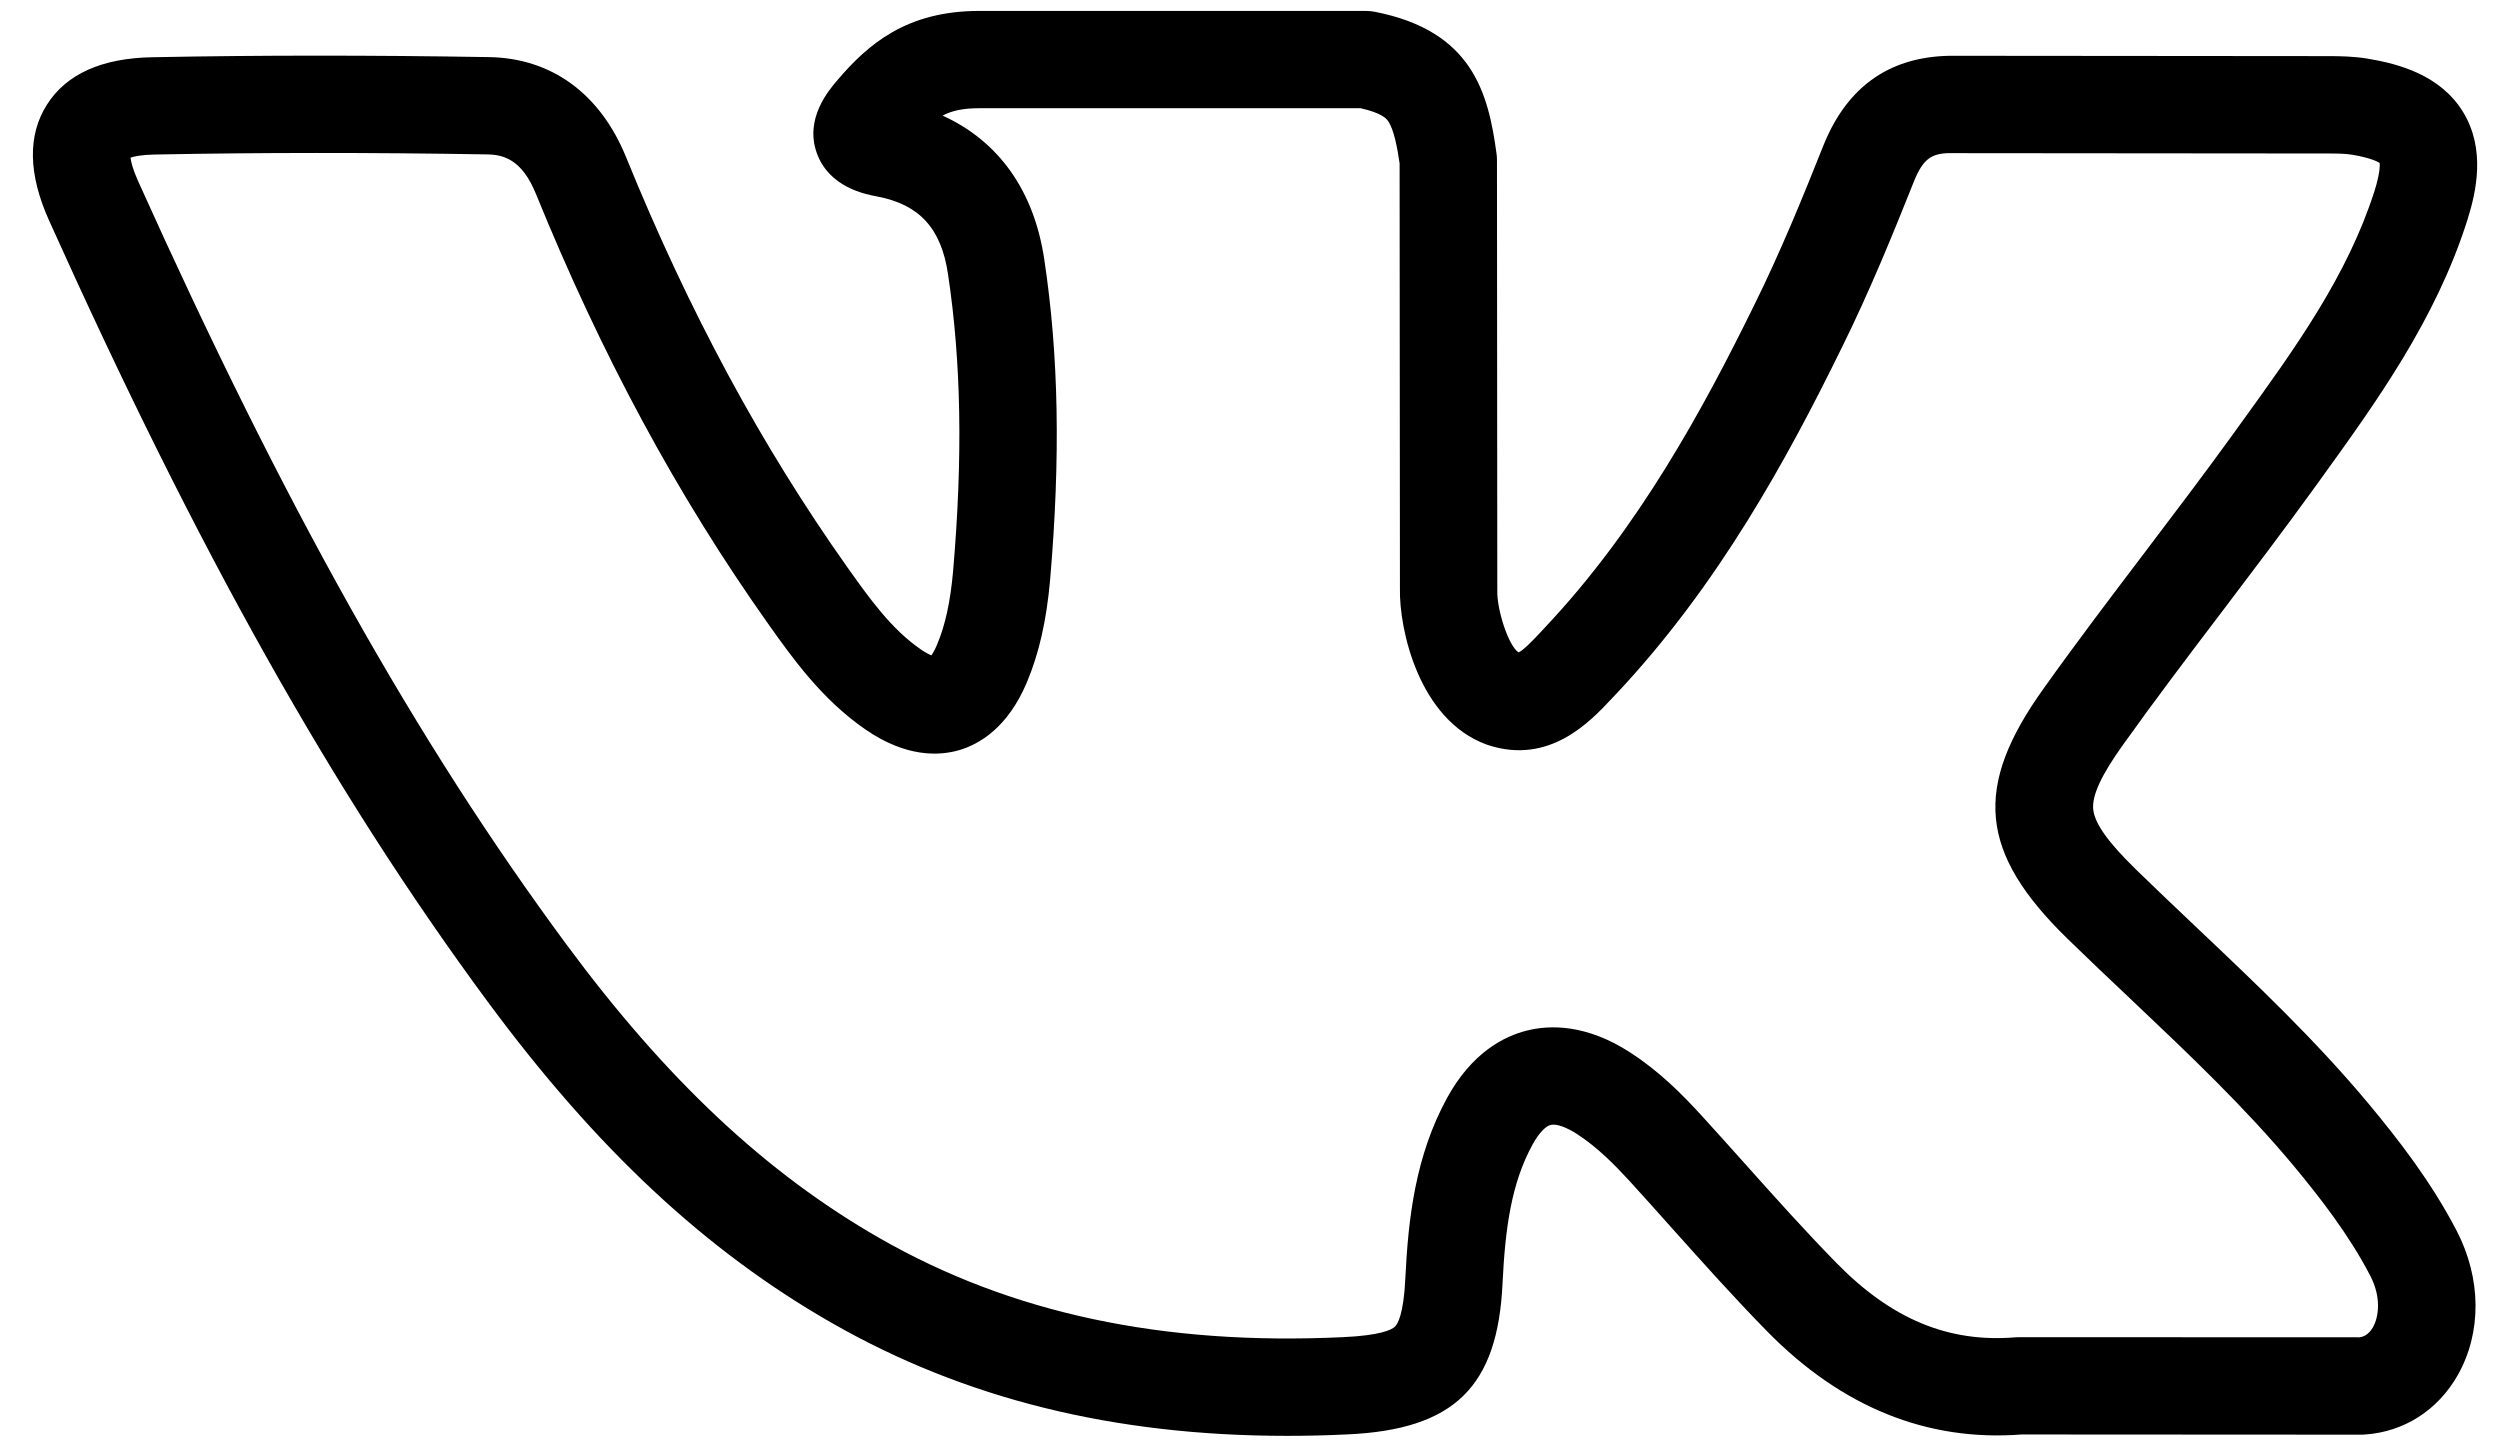 <svg width="38" height="22" viewBox="0 0 38 22" fill="none" xmlns="http://www.w3.org/2000/svg">
<path d="M36.002 16.776C35.194 15.807 34.281 14.943 33.398 14.107C33.088 13.813 32.767 13.509 32.458 13.208C32.458 13.207 32.458 13.207 32.458 13.207C32.042 12.802 31.838 12.514 31.817 12.302C31.796 12.093 31.939 11.783 32.267 11.325C32.759 10.635 33.282 9.945 33.789 9.278C34.239 8.684 34.704 8.07 35.151 7.453L35.251 7.315C36.121 6.11 37.021 4.865 37.503 3.348C37.641 2.912 37.784 2.269 37.439 1.703C37.094 1.138 36.454 0.97 36.003 0.894C35.783 0.856 35.574 0.853 35.38 0.853L29.733 0.848C28.757 0.832 28.08 1.294 27.711 2.223C27.416 2.965 27.067 3.824 26.663 4.64C25.89 6.214 24.907 8.028 23.483 9.538L23.42 9.606C23.323 9.709 23.165 9.878 23.083 9.917C22.929 9.82 22.751 9.266 22.759 8.976C22.759 8.968 22.759 8.961 22.759 8.954L22.754 2.432C22.754 2.399 22.752 2.366 22.747 2.333C22.621 1.403 22.374 0.47 20.901 0.18C20.854 0.17 20.806 0.166 20.758 0.166H14.884C13.78 0.166 13.195 0.671 12.727 1.22C12.591 1.38 12.231 1.804 12.414 2.323C12.6 2.848 13.153 2.953 13.335 2.987C13.975 3.109 14.306 3.471 14.409 4.162C14.611 5.505 14.636 6.942 14.487 8.682C14.445 9.149 14.368 9.504 14.243 9.799C14.209 9.881 14.178 9.932 14.157 9.961C14.123 9.948 14.071 9.922 13.998 9.872C13.548 9.564 13.209 9.086 12.881 8.624C11.572 6.776 10.471 4.735 9.514 2.383C9.12 1.42 8.38 0.882 7.43 0.868C5.621 0.838 3.948 0.838 2.317 0.87C1.548 0.883 1.009 1.125 0.714 1.59C0.418 2.055 0.429 2.648 0.746 3.352C3.01 8.385 5.065 12.045 7.41 15.222C9.062 17.459 10.724 19.011 12.642 20.108C14.657 21.261 16.929 21.825 19.565 21.825C19.865 21.825 20.17 21.818 20.479 21.803C22.105 21.729 22.767 21.082 22.839 19.499C22.88 18.662 22.973 17.984 23.296 17.395C23.387 17.23 23.489 17.119 23.569 17.099C23.655 17.078 23.806 17.13 23.975 17.24C24.283 17.44 24.548 17.711 24.767 17.949C24.988 18.191 25.211 18.441 25.427 18.683C25.888 19.198 26.364 19.73 26.862 20.238C27.99 21.387 29.291 21.915 30.729 21.804L35.896 21.807C35.896 21.807 35.896 21.807 35.896 21.807C35.912 21.807 35.929 21.806 35.945 21.805C36.541 21.765 37.056 21.435 37.359 20.9C37.723 20.255 37.718 19.438 37.344 18.713C36.954 17.96 36.448 17.312 36.002 16.776ZM36.07 20.172C35.999 20.298 35.911 20.321 35.866 20.327L30.7 20.325C30.7 20.325 30.699 20.325 30.699 20.325C30.679 20.325 30.658 20.325 30.638 20.327C29.62 20.412 28.755 20.054 27.919 19.202C27.444 18.718 26.98 18.199 26.531 17.697C26.312 17.453 26.086 17.199 25.859 16.951C25.577 16.643 25.229 16.289 24.781 15.999C24.111 15.564 23.555 15.577 23.207 15.665C22.863 15.751 22.374 15.999 21.998 16.684C21.512 17.57 21.405 18.526 21.361 19.43C21.336 19.982 21.242 20.128 21.203 20.165C21.152 20.214 20.981 20.299 20.411 20.325C17.669 20.454 15.369 19.963 13.377 18.824C11.644 17.833 10.126 16.409 8.601 14.344C6.321 11.255 4.315 7.678 2.096 2.746C2.016 2.567 1.991 2.456 1.984 2.396C2.04 2.377 2.151 2.353 2.345 2.349C3.959 2.318 5.615 2.317 7.407 2.347C7.653 2.351 7.932 2.424 8.144 2.942C9.143 5.399 10.298 7.537 11.674 9.479C12.039 9.994 12.494 10.636 13.162 11.093C13.774 11.512 14.271 11.492 14.58 11.402C14.889 11.311 15.318 11.059 15.607 10.375C15.793 9.934 15.906 9.438 15.962 8.811C16.121 6.95 16.093 5.403 15.873 3.943C15.718 2.898 15.178 2.143 14.327 1.757C14.478 1.678 14.648 1.645 14.885 1.645H20.681C21.007 1.719 21.072 1.804 21.094 1.834C21.188 1.959 21.241 2.254 21.274 2.485L21.279 8.946C21.266 9.566 21.567 10.94 22.593 11.316C22.601 11.319 22.61 11.322 22.618 11.325C23.551 11.63 24.169 10.971 24.5 10.617L24.559 10.555C26.119 8.899 27.17 6.966 27.99 5.295C28.418 4.432 28.78 3.539 29.087 2.77C29.24 2.384 29.379 2.32 29.712 2.327C29.717 2.328 29.721 2.328 29.726 2.328L35.379 2.333C35.511 2.333 35.648 2.334 35.754 2.352C36.024 2.398 36.135 2.454 36.171 2.477C36.175 2.52 36.174 2.643 36.093 2.901C35.682 4.191 34.89 5.288 34.051 6.448L33.951 6.587C33.515 7.19 33.055 7.797 32.61 8.384C32.097 9.06 31.566 9.759 31.064 10.464C29.988 11.964 30.083 12.959 31.424 14.267C31.741 14.576 32.066 14.884 32.381 15.181C33.272 16.025 34.114 16.822 34.865 17.722C35.258 18.196 35.704 18.766 36.029 19.393C36.199 19.721 36.157 20.018 36.07 20.172Z" fill="black"/>
</svg>
